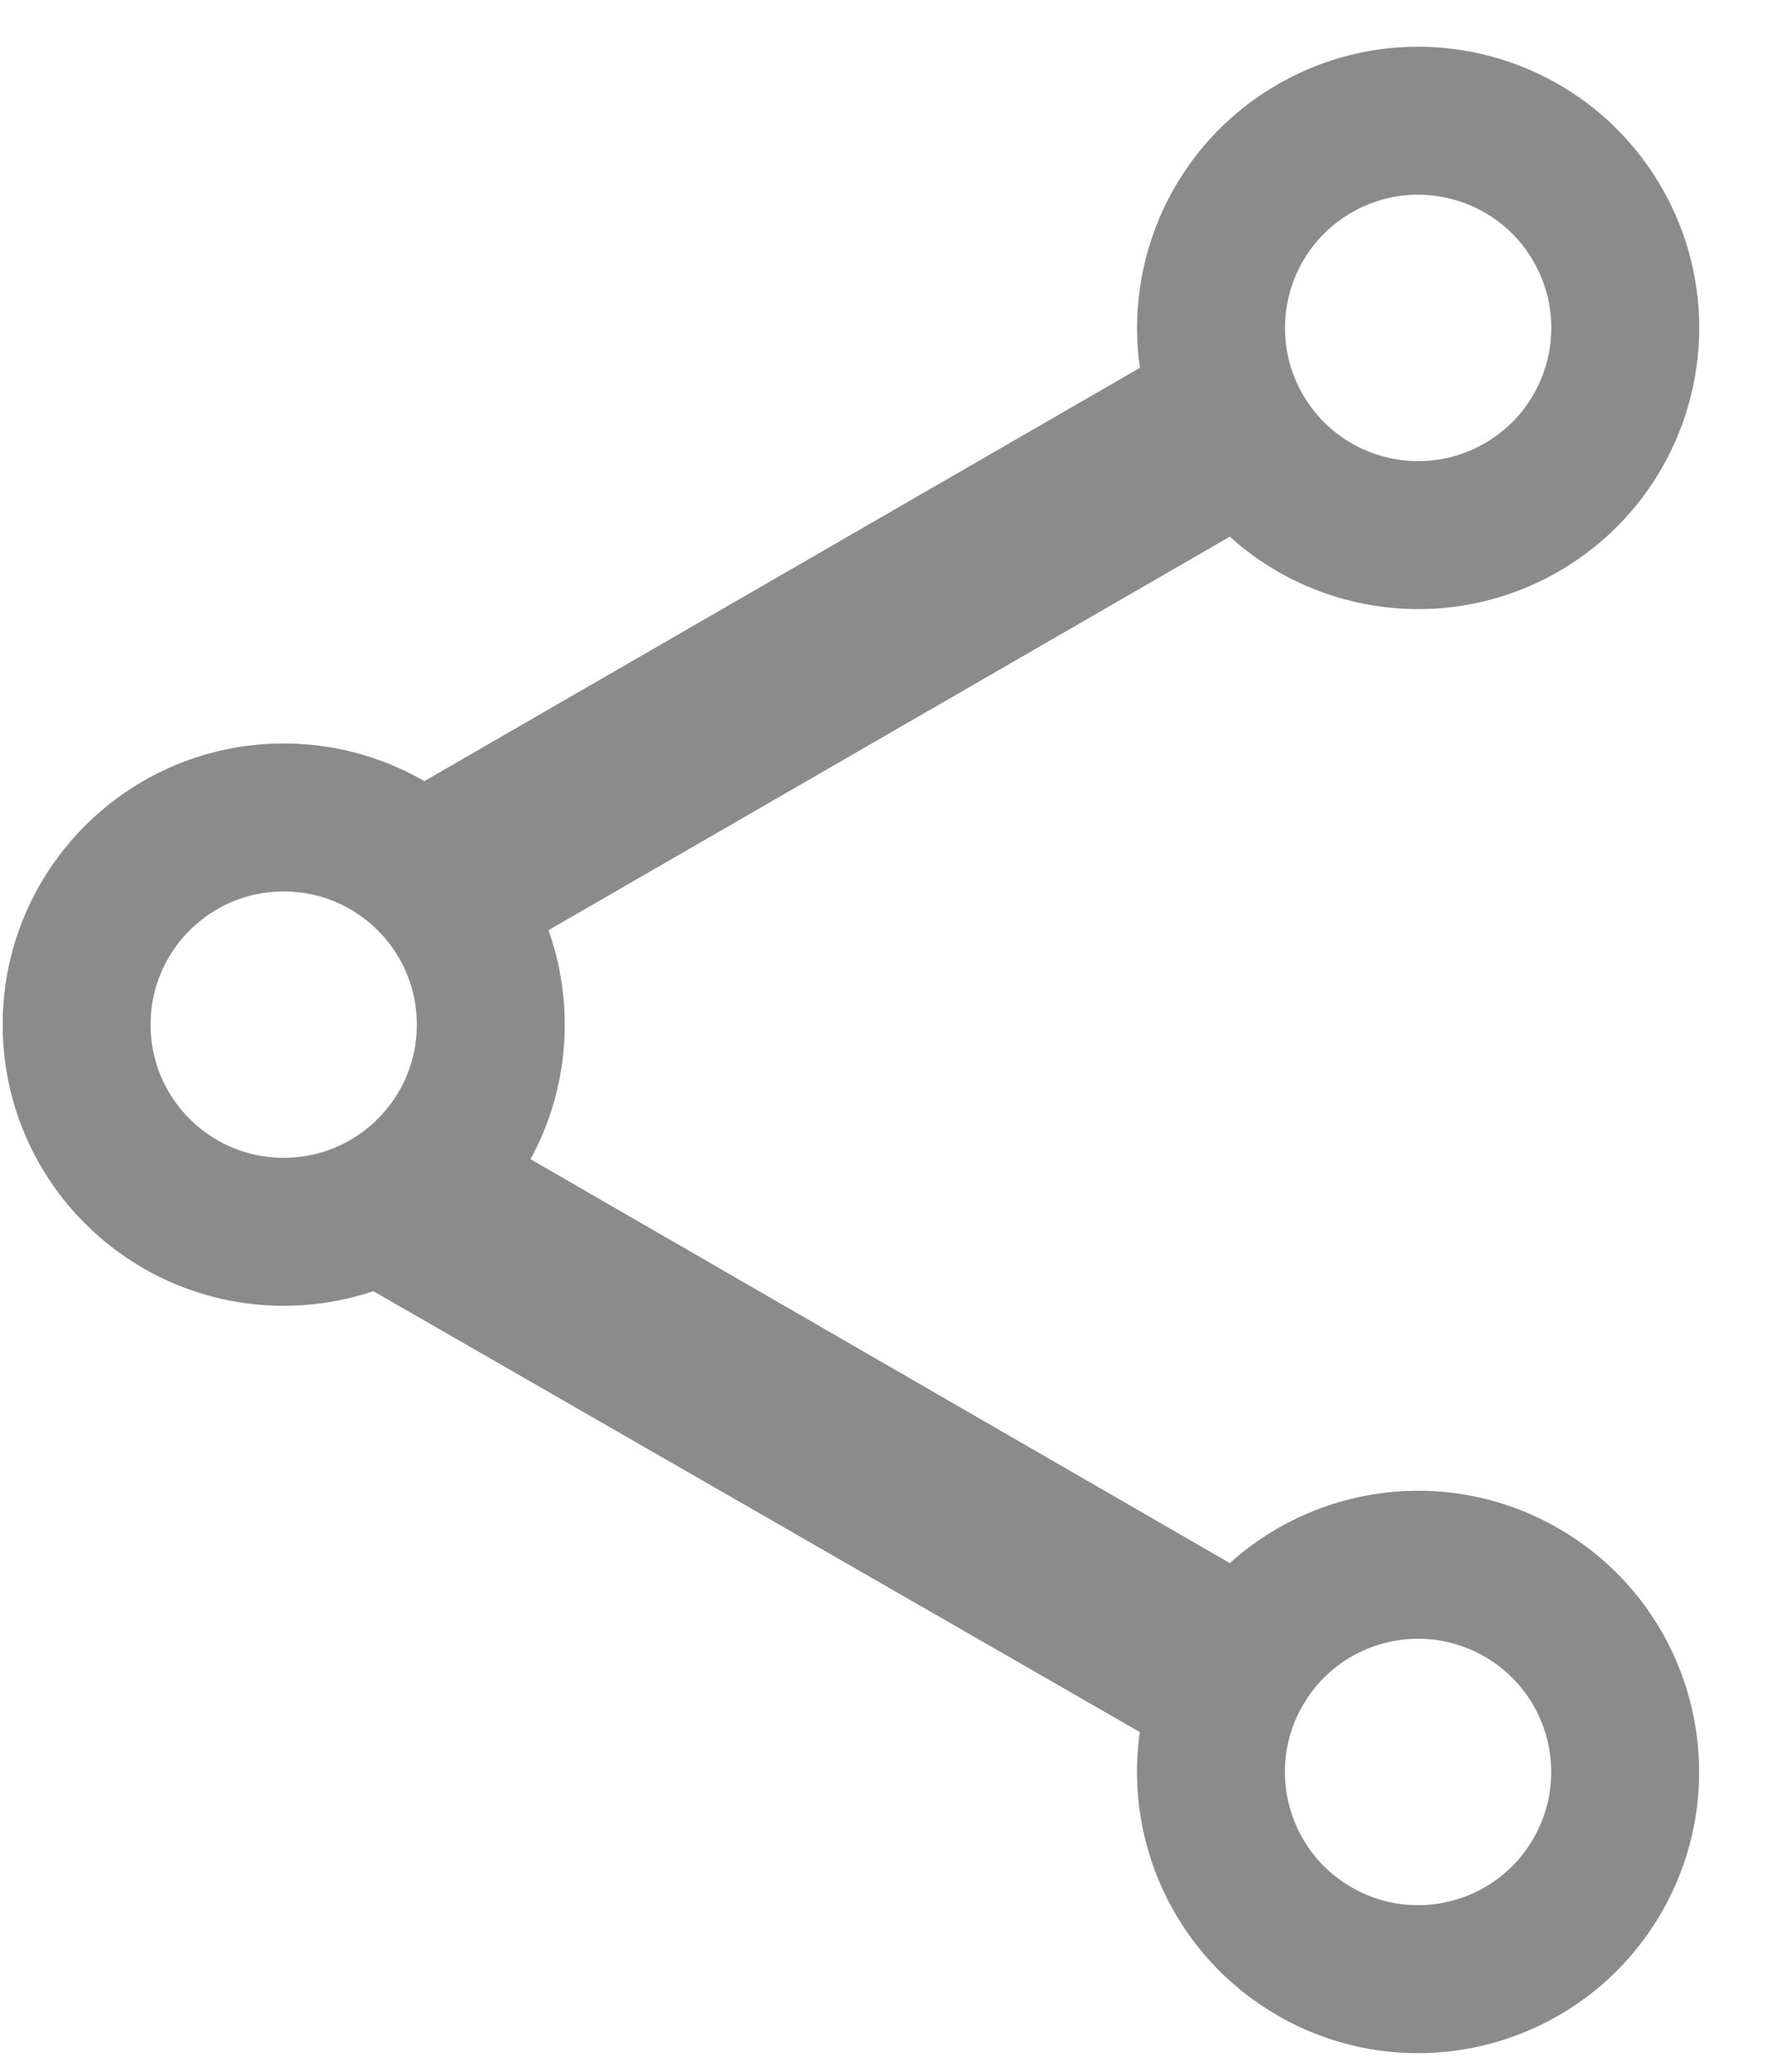 <?xml version="1.0" encoding="UTF-8"?>
<svg width="12px" height="14px" viewBox="0 0 12 14" version="1.1" xmlns="http://www.w3.org/2000/svg" xmlns:xlink="http://www.w3.org/1999/xlink">
    <!-- Generator: Sketch 48.1 (47250) - http://www.bohemiancoding.com/sketch -->
    <title>share</title>
    <desc>Created with Sketch.</desc>
    <defs></defs>
    <g id="Page-1" stroke="none" stroke-width="1" fill="none" fill-rule="evenodd" opacity="0.6">
        <g id="share" transform="translate(-1, -3)" stroke="#3D3D3D">
            <g id="memories-flow">
                <g id="Group-19">
                    <g id="Group-15">
                        <g id="share">
                            <g id="Group" transform="translate(7.71, 7.183) rotate(15) translate(-7.71, -7.183) translate(2.21, 1.683)">
                                <g id="Group-2">
                                    <g id="Group-17" transform="translate(5.649, 5.118) rotate(45) translate(-5.649, -5.118) translate(3.649, 0.118)">
                                        <path d="M-0.702,6.287 L5.088,6.287 C5.008,6.287 4.942,6.222 4.942,6.141 C4.942,6.06 5.008,5.995 5.088,5.995 L-0.702,5.995 C-0.621,5.995 -0.556,6.06 -0.556,6.141 C-0.556,6.222 -0.621,6.287 -0.702,6.287 Z" id="Rectangle-22" transform="translate(2.193, 6.495) scale(-1, 1) rotate(90) translate(-2.193, -6.495) "></path>
                                        <circle id="Oval-3" cx="1.9" cy="1.9" r="1.4"></circle>
                                    </g>
                                </g>
                            </g>
                            <g id="Group" transform="translate(7.609, 13.034) scale(-1, 1) rotate(-165) translate(-7.609, -13.034) translate(2.109, 7.534)">
                                <g id="Group-2">
                                    <g id="Group-17" transform="translate(5.753, 5.118) rotate(45) translate(-5.753, -5.118) translate(3.753, 0.118)">
                                        <path d="M-0.881,6.466 L4.91,6.466 C4.829,6.466 5.164,6.162 5.245,6.162 L-0.881,6.173 C-0.8,6.173 -0.734,6.239 -0.734,6.32 C-0.734,6.4 -0.8,6.466 -0.881,6.466 Z" id="Rectangle-22" transform="translate(2.182, 6.662) scale(-1, 1) rotate(90) translate(-2.182, -6.662) "></path>
                                        <circle id="Oval-3" cx="1.9" cy="1.9" r="1.4"></circle>
                                    </g>
                                </g>
                            </g>
                            <circle id="Oval-7" cx="2.918" cy="9.924" r="1.4"></circle>
                        </g>
                    </g>
                </g>
            </g>
        </g>
    </g>
</svg>